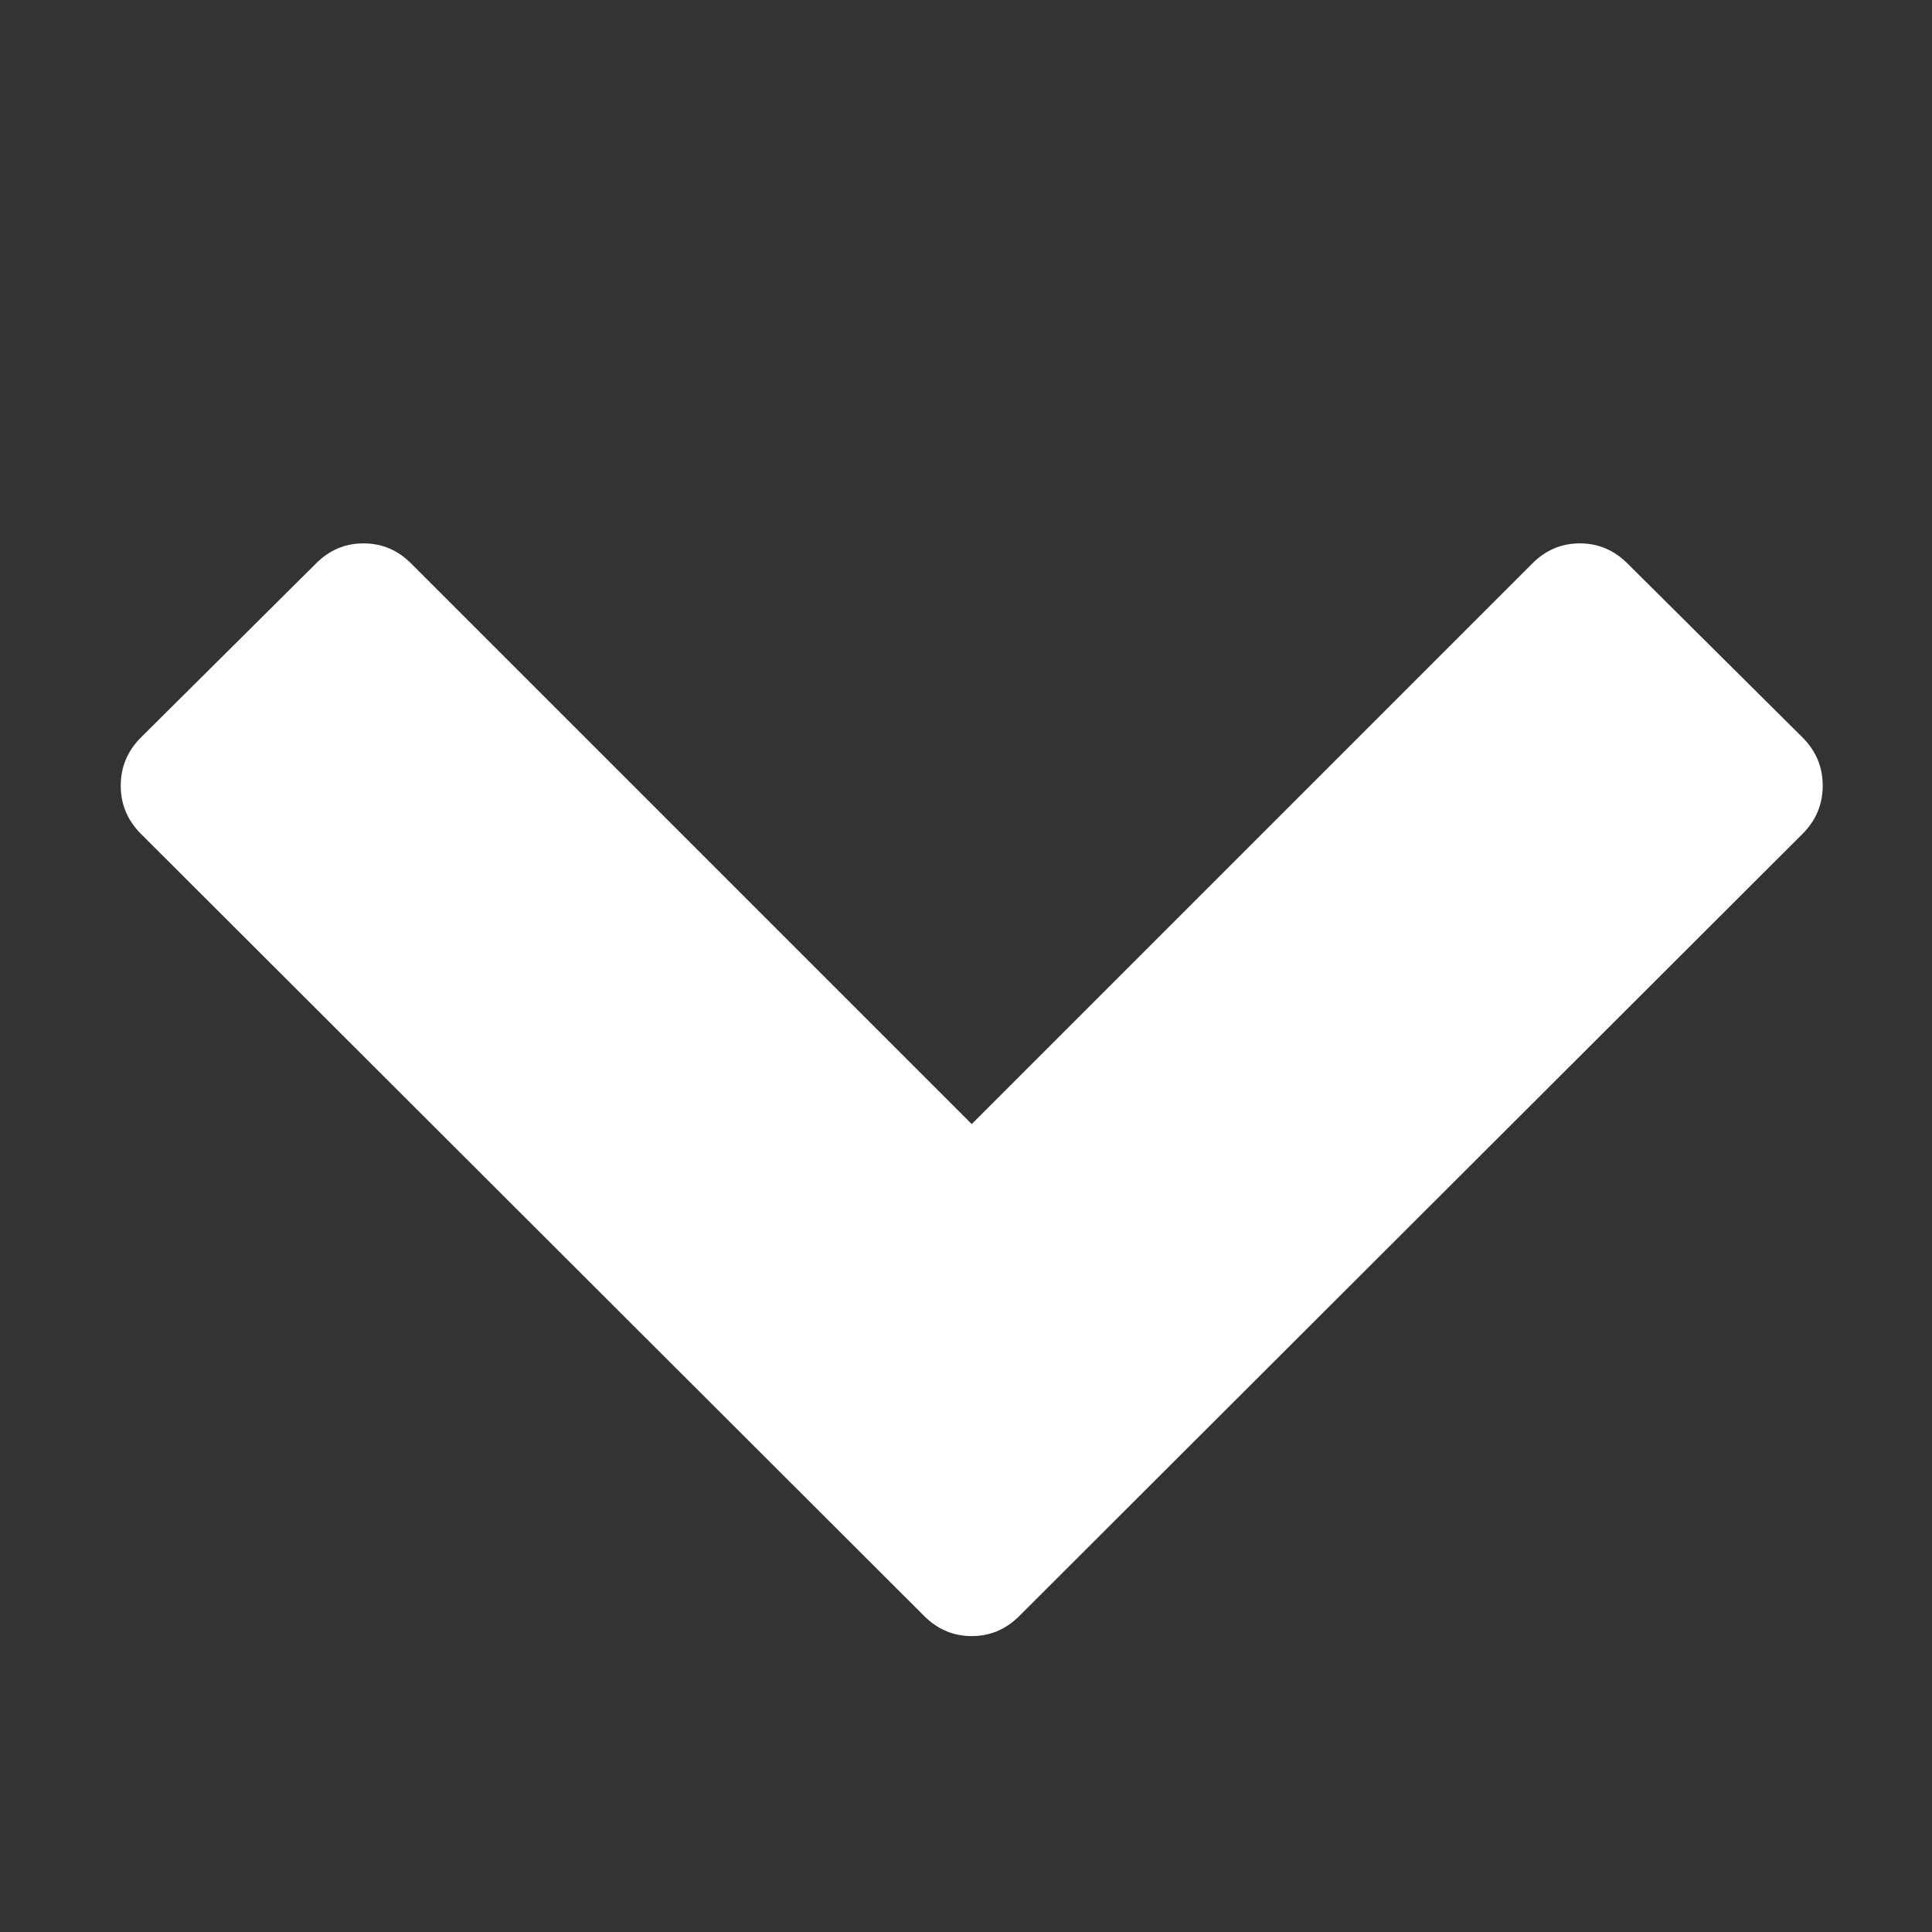 <!-- Generated by IcoMoon.io -->
<svg version="1.1" xmlns="http://www.w3.org/2000/svg" width="32" height="32" viewBox="0 0 32 32">
<rect x="0" y="0" width="32" height="32" fill="#333333" stroke="none"/>
<title>arrow-down-bold</title>
<path fill="#FFFFFF" d="M29.858 13.809l-12.976 12.958c-0.221 0.221-0.484 0.332-0.787 0.332s-0.565-0.111-0.787-0.332l-12.976-12.958c-0.221-0.222-0.332-0.487-0.332-0.796s0.111-0.574 0.332-0.796l2.903-2.885c0.221-0.222 0.484-0.332 0.787-0.332s0.565 0.111 0.787 0.332l9.286 9.286 9.286-9.286c0.221-0.222 0.484-0.332 0.787-0.332s0.565 0.111 0.787 0.332l2.903 2.885c0.221 0.222 0.332 0.487 0.332 0.796s-0.111 0.574-0.332 0.796z"></path>
</svg>
